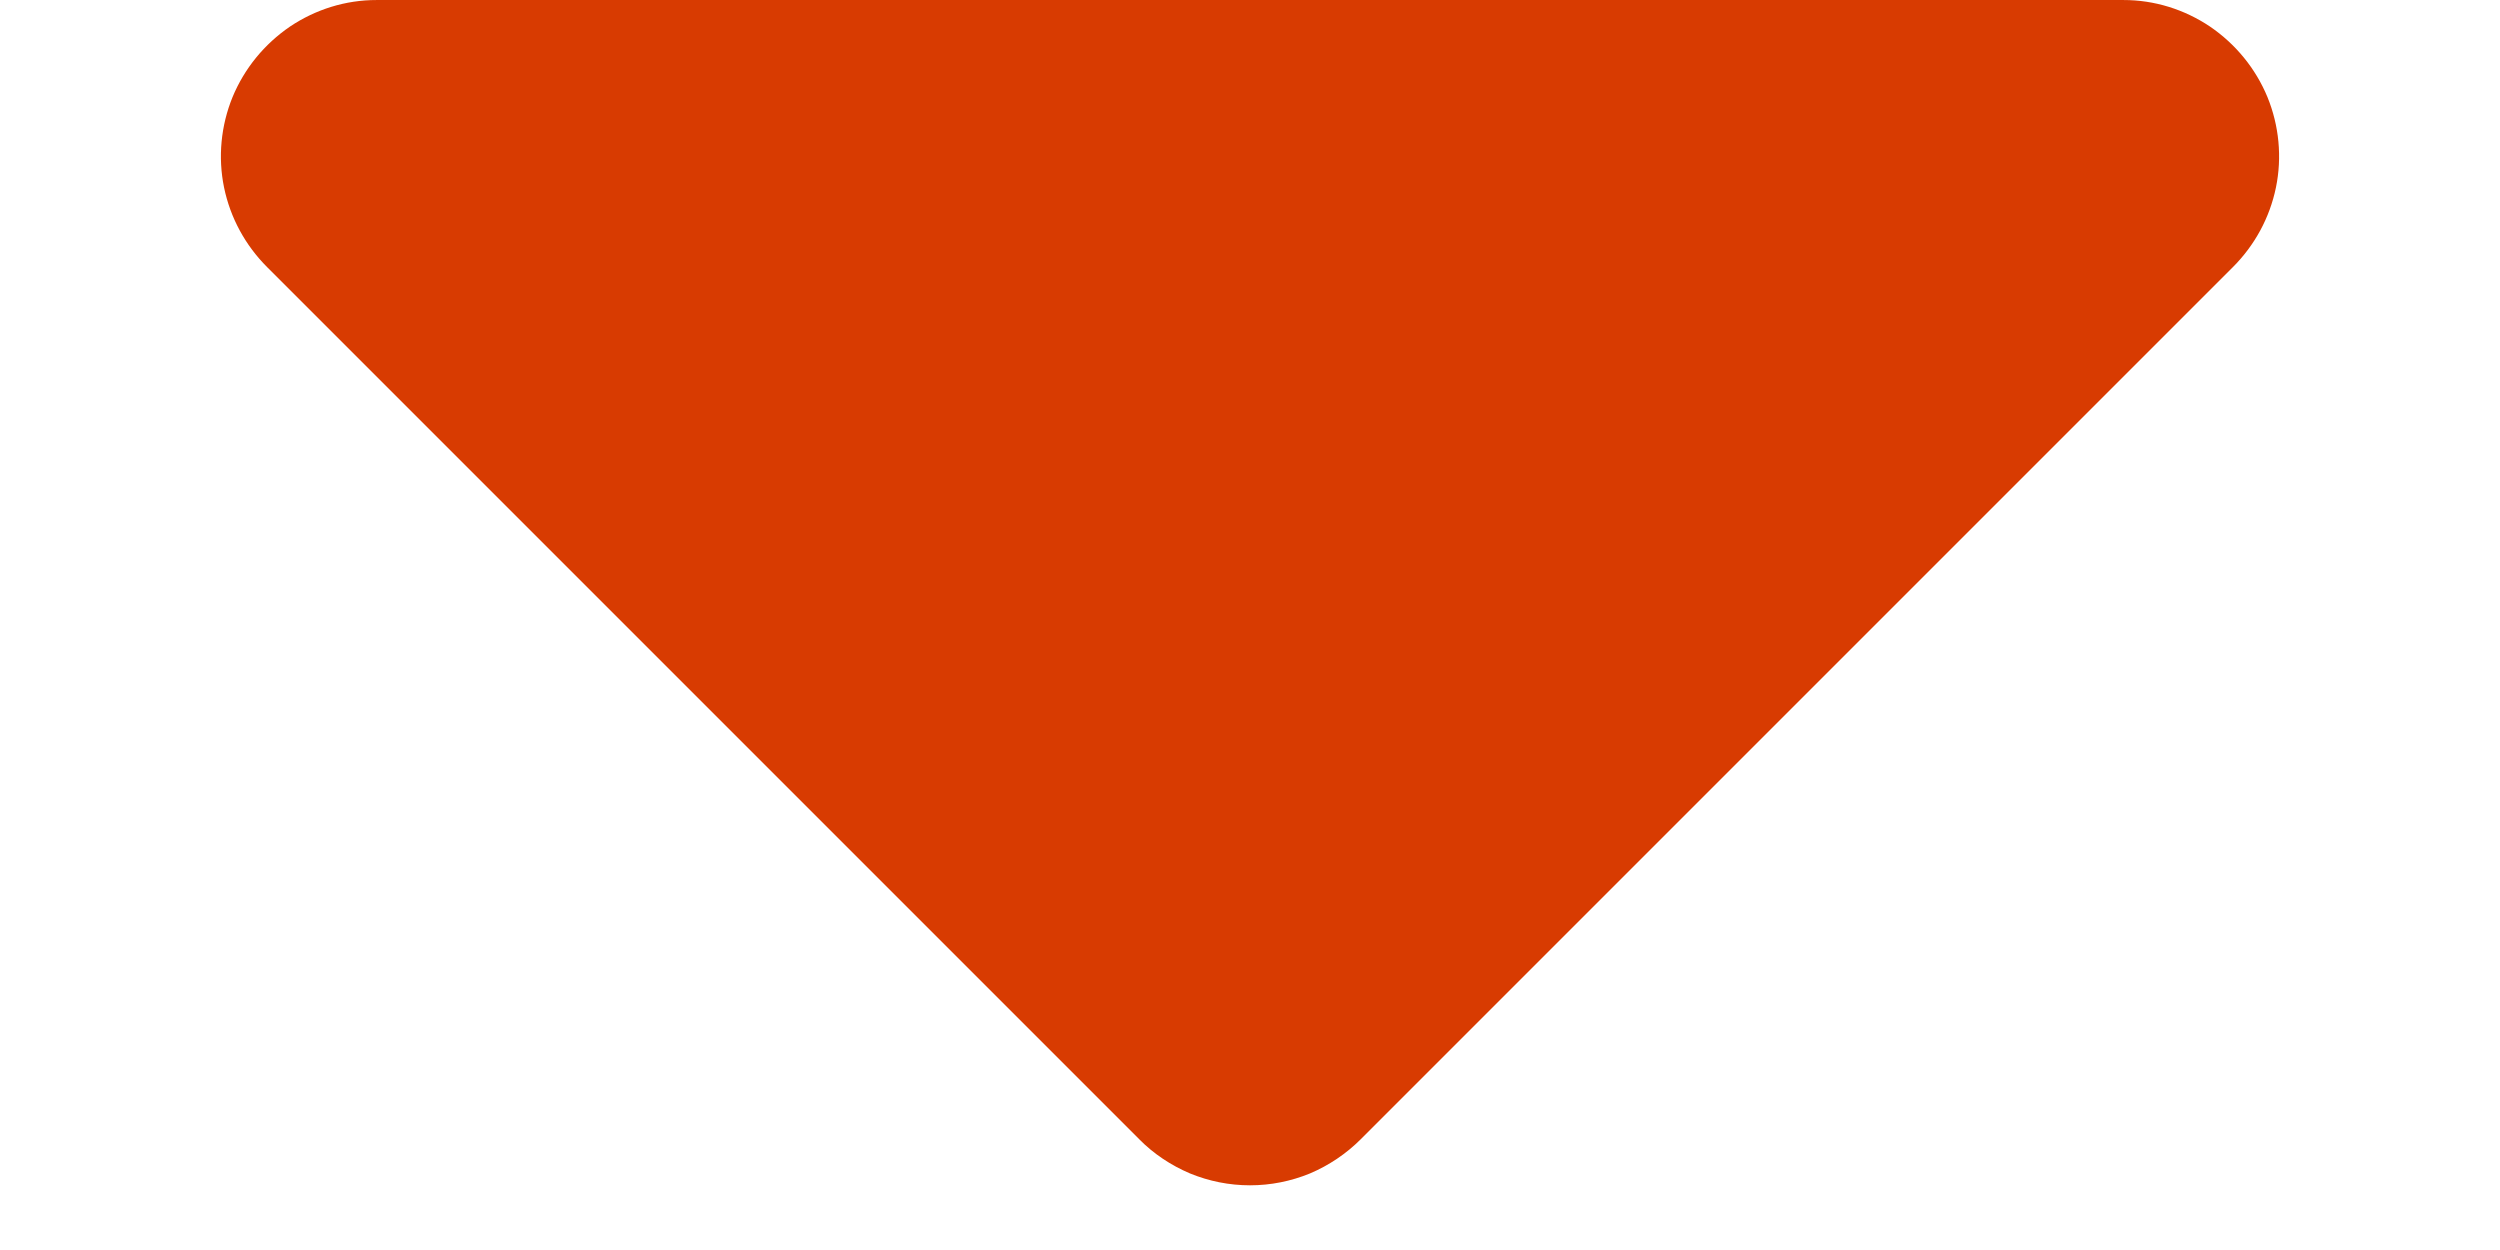 <svg width="8" height="4" viewBox="0 0 8 4" fill="none" xmlns="http://www.w3.org/2000/svg">
<path d="M1.205 7.62939e-05H6.795C6.894 0 6.99 0.03 7.072 0.085C7.154 0.141 7.218 0.219 7.256 0.311C7.293 0.402 7.303 0.503 7.283 0.6C7.263 0.697 7.215 0.785 7.145 0.855L4.355 3.645C4.308 3.692 4.253 3.729 4.192 3.755C4.131 3.78 4.066 3.793 4 3.793C3.934 3.793 3.869 3.78 3.808 3.755C3.747 3.729 3.691 3.692 3.645 3.645L0.855 0.855C0.785 0.785 0.737 0.697 0.717 0.6C0.697 0.503 0.707 0.402 0.744 0.311C0.782 0.219 0.846 0.141 0.928 0.085C1.01 0.03 1.106 0 1.205 7.62939e-05Z" fill="#D83B01"/>
</svg>

